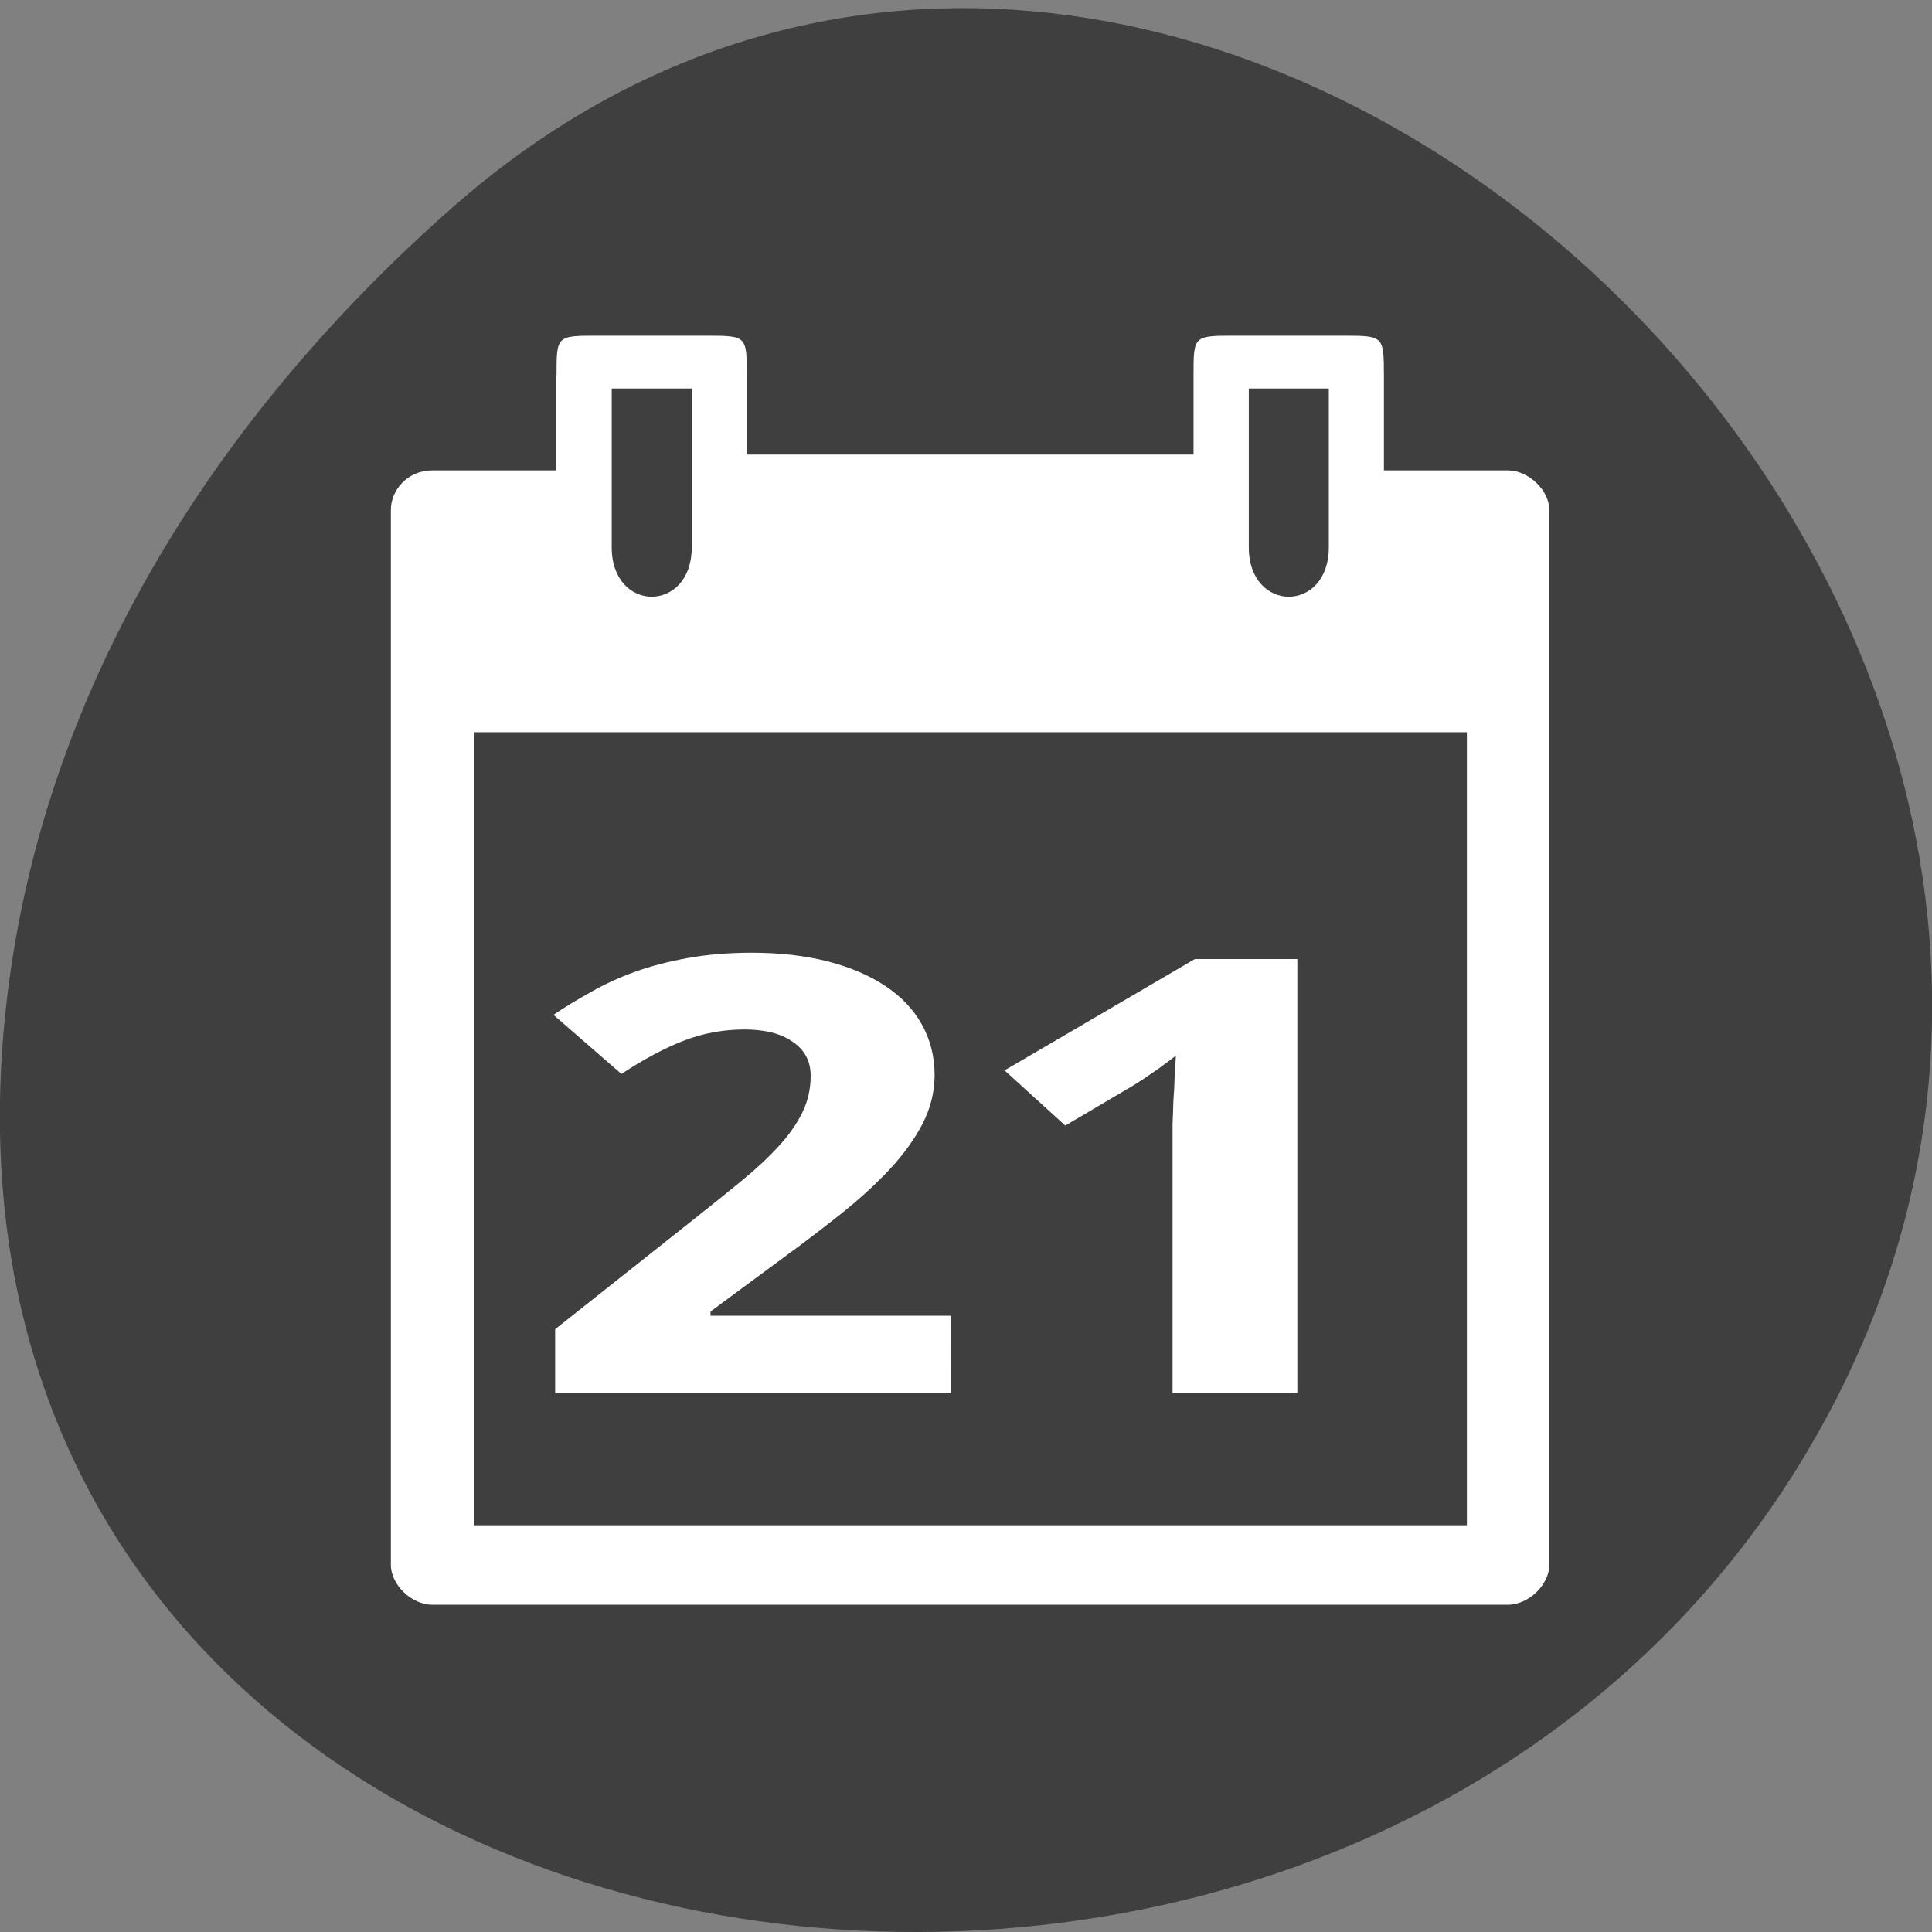 <svg xmlns="http://www.w3.org/2000/svg" viewBox="0 0 48 48"><rect x="0" y="0" width="48" height="48" fill="#808080" stroke="none"/><path d="m 11.207 5.184 c 17.859 -15.77 45.34 9.105 34.23 29.926 c -11.234 21.05 -48.41 15.438 -45.25 -10.414 c 0.941 -7.691 5.195 -14.367 11.02 -19.512" fill="#3f3f3f"/><g fill="#fff"><path d="m 13.824 9.324 v 2.363 h -3.086 c -0.617 0 -1.027 0.492 -1.027 0.984 v 26.21 c 0 0.492 0.516 0.988 1.027 0.988 h 26.727 c 0.512 0 1.027 -0.496 1.027 -0.988 v -26.21 c 0 -0.492 -0.516 -0.984 -1.027 -0.984 h -3.082 v -2.363 c -0.004 -0.984 -0.004 -0.984 -1.031 -0.984 h -2.672 c -1.027 0 -1.027 0 -1.027 0.984 v 1.969 h -11.1 v -1.969 c 0 -0.984 0 -0.984 -1.027 -0.984 h -2.672 c -1.027 0 -1.027 0 -1.027 0.984 m 1.371 0.328 h 1.988 v 3.945 c 0 1.637 -1.988 1.637 -1.988 0 m 15.828 -3.945 h 1.988 v 3.945 c 0 1.637 -1.988 1.637 -1.988 0 m -19.254 4.594 h 24.672 v 19.703 h -24.672"/><path d="m 23.629 34.609 h -9.836 v -1.586 l 3.449 -2.734 c 0.434 -0.344 0.828 -0.66 1.184 -0.953 c 0.352 -0.289 0.656 -0.57 0.91 -0.848 c 0.254 -0.273 0.453 -0.555 0.594 -0.84 c 0.141 -0.285 0.211 -0.594 0.211 -0.922 c 0 -0.363 -0.152 -0.648 -0.453 -0.848 c -0.293 -0.203 -0.691 -0.301 -1.191 -0.301 c -0.531 0 -1.039 0.094 -1.527 0.285 c -0.484 0.191 -0.996 0.465 -1.531 0.82 l -1.688 -1.469 c 0.301 -0.203 0.617 -0.395 0.945 -0.574 c 0.324 -0.188 0.688 -0.352 1.082 -0.496 c 0.395 -0.141 0.828 -0.254 1.305 -0.34 c 0.473 -0.086 1 -0.133 1.594 -0.133 c 0.703 0 1.328 0.074 1.887 0.215 c 0.559 0.145 1.039 0.348 1.434 0.613 c 0.395 0.262 0.695 0.578 0.902 0.949 c 0.211 0.375 0.32 0.797 0.32 1.262 c 0 0.422 -0.102 0.828 -0.301 1.215 c -0.203 0.387 -0.477 0.766 -0.824 1.137 c -0.348 0.371 -0.75 0.738 -1.211 1.105 c -0.457 0.363 -0.945 0.734 -1.465 1.113 l -1.766 1.305 v 0.105 h 5.977"/><path d="m 32.23 34.609 h -3.098 v -6.238 c 0 -0.129 0 -0.281 0 -0.457 c 0.008 -0.18 0.016 -0.367 0.02 -0.559 c 0.016 -0.199 0.027 -0.395 0.031 -0.59 c 0.016 -0.199 0.023 -0.379 0.031 -0.539 c -0.035 0.027 -0.09 0.074 -0.172 0.133 c -0.078 0.059 -0.168 0.125 -0.27 0.199 c -0.102 0.066 -0.203 0.141 -0.313 0.215 c -0.105 0.07 -0.211 0.137 -0.309 0.199 l -1.684 0.992 l -1.508 -1.371 l 4.727 -2.766 h 2.547 v 10.781"/></g></svg>